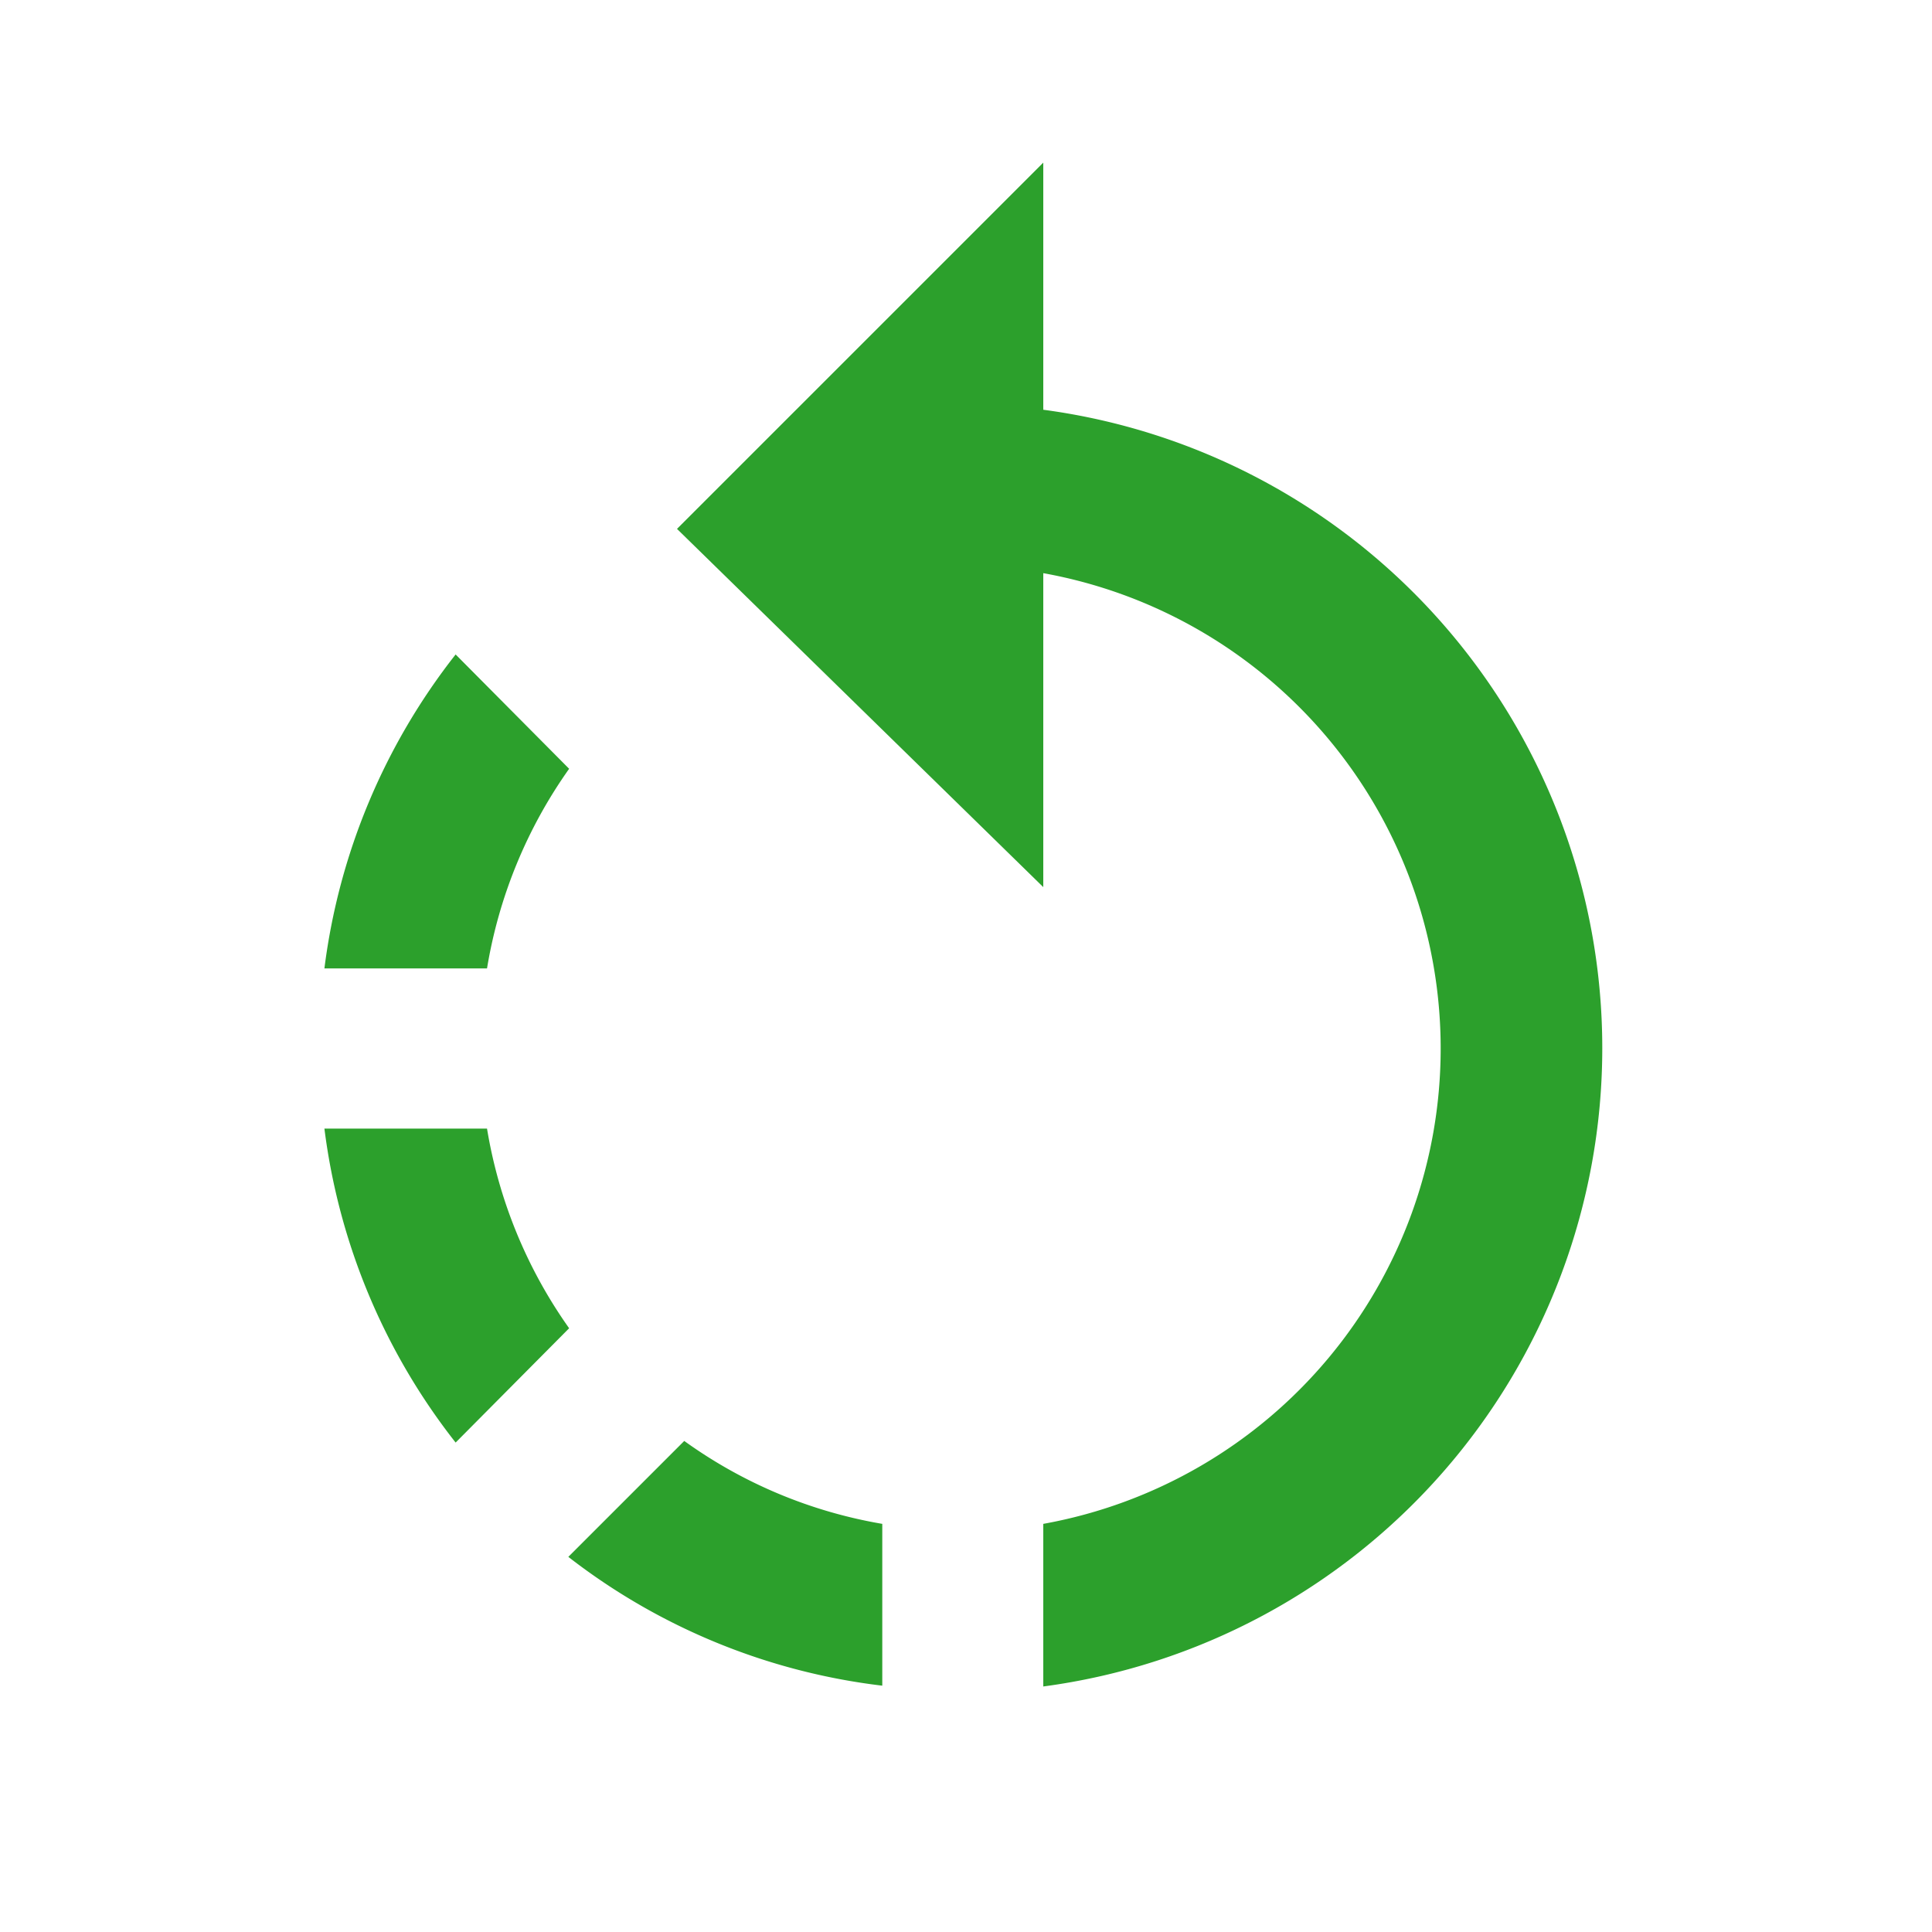 <?xml version="1.0" encoding="UTF-8" standalone="no"?>
<svg
   xmlns:dc="http://purl.org/dc/elements/1.1/"
   xmlns:cc="http://creativecommons.org/ns#"
   xmlns:rdf="http://www.w3.org/1999/02/22-rdf-syntax-ns#"
   xmlns:svg="http://www.w3.org/2000/svg"
   xmlns="http://www.w3.org/2000/svg"
   xmlns:sodipodi="http://sodipodi.sourceforge.net/DTD/sodipodi-0.dtd"
   xmlns:inkscape="http://www.inkscape.org/namespaces/inkscape"
   width="24"
   height="24"
   version="1.1"
   id="svg4"
   sodipodi:docname="object-rotate-left.svg"
   inkscape:version="0.92.4 (5da689c313, 2019-01-14)">
  <defs
     id="defs8" />
  <sodipodi:namedview
     pagecolor="#ffffff"
     bordercolor="#666666"
     borderopacity="1"
     objecttolerance="10"
     gridtolerance="10"
     guidetolerance="10"
     inkscape:pageopacity="0"
     inkscape:pageshadow="2"
     inkscape:window-width="1078"
     inkscape:window-height="480"
     id="namedview6"
     showgrid="false"
     inkscape:zoom="9.8333333"
     inkscape:cx="-0.81355932"
     inkscape:cy="12"
     inkscape:window-x="0"
     inkscape:window-y="28"
     inkscape:window-maximized="0"
     inkscape:current-layer="svg4" />
  <path
     d="M 7.07,9.55 5.66,8.13 a 7.91,7.91 0 0 0 -1.63,3.9 H 6.05 A 5.96,5.96 0 0 1 7.07,9.55 Z M 6.05,14.02 H 4.03 a 7.91,7.91 0 0 0 1.63,3.9 L 7.07,16.5 A 5.96,5.96 0 0 1 6.05,14.02 Z m 1.01,5.32 a 7.88,7.88 0 0 0 3.9,1.6 V 18.93 A 5.9,5.9 0 0 1 8.5,17.9 Z M 12.96,5.09 V 2.02 l -4.55,4.55 4.55,4.45 v -3.9 a 6,6 0 0 1 0,11.81 v 2.02 a 8,8 0 0 0 0,-15.86 z"
     id="path2"
     inkscape:connector-curvature="0"
     style="fill:#2ca02c" />
</svg>

